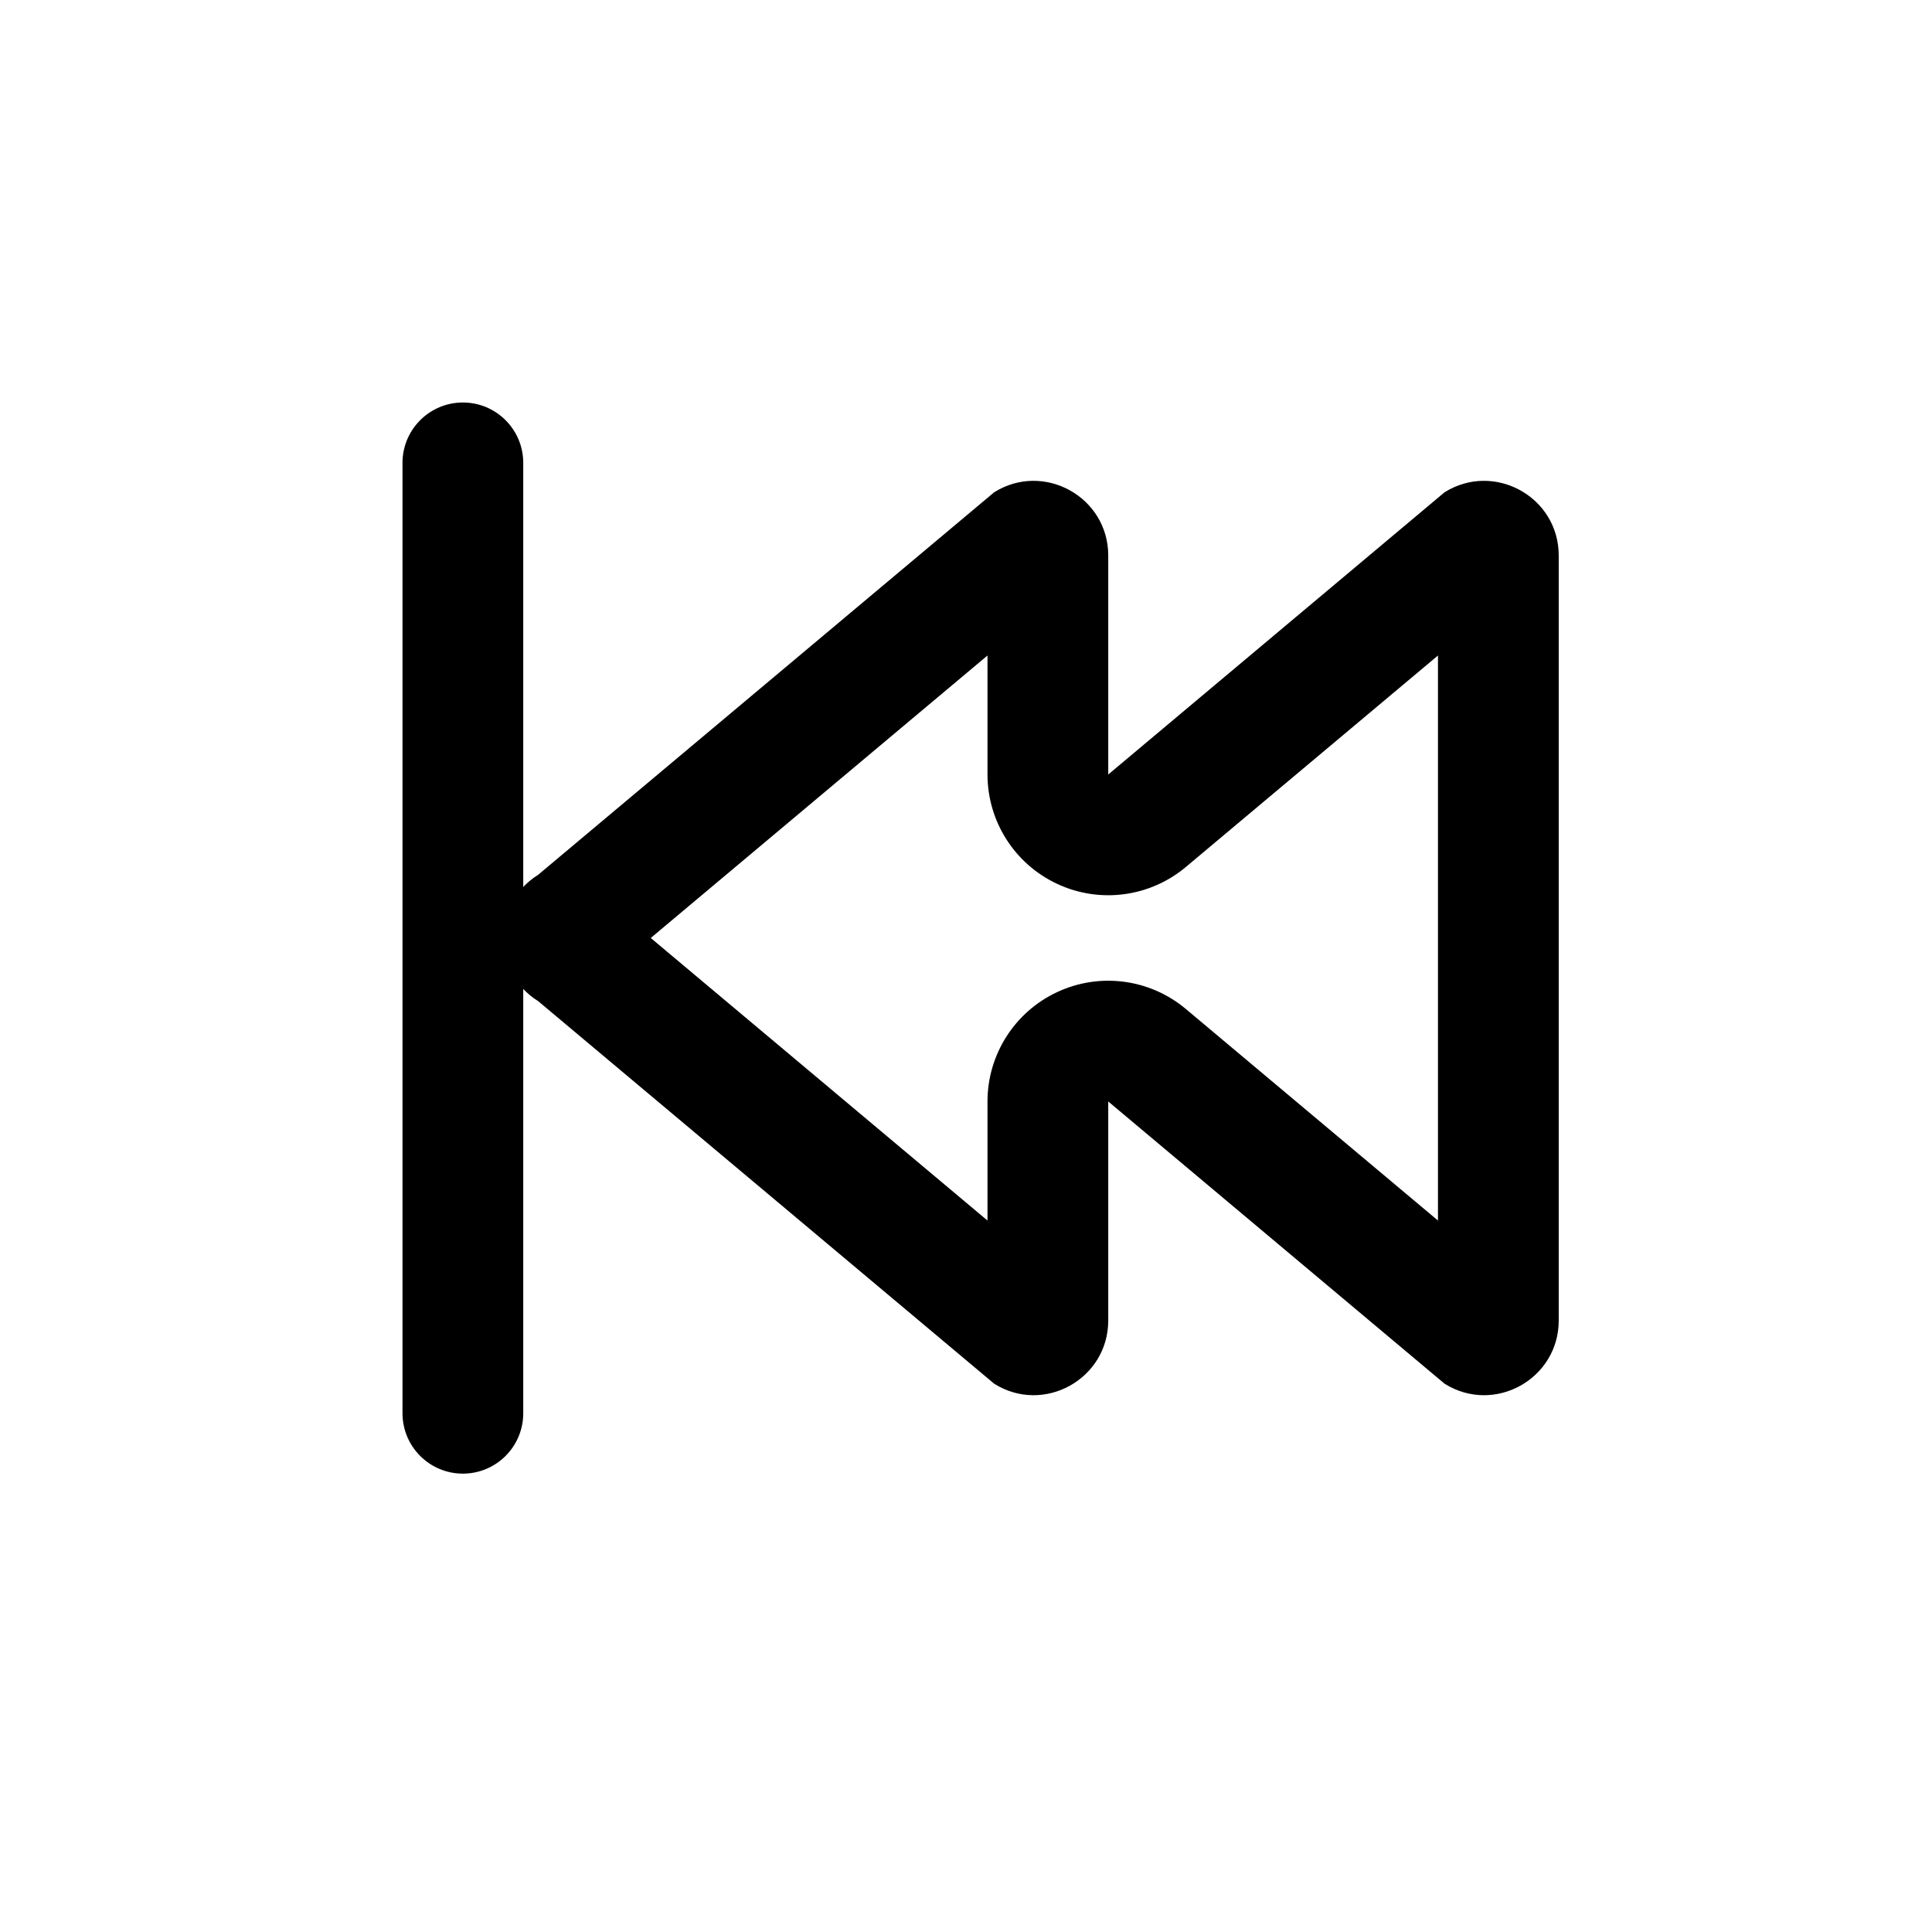 <svg width="24" height="24" viewBox="0 0 24 24" fill="none" xmlns="http://www.w3.org/2000/svg">
<path d="M5.75 5C5.336 5 5 5.336 5 5.75V17.556C5 17.97 5.336 18.306 5.75 18.306C6.164 18.306 6.5 17.97 6.5 17.556V5.75C6.5 5.336 6.164 5 5.75 5Z" fill="black"/>
<path d="M8.084 11.652L12.267 8.143V9.621C12.267 10.204 12.605 10.734 13.133 10.98C13.661 11.227 14.284 11.145 14.731 10.77L17.863 8.143V15.162L14.731 12.534C14.284 12.159 13.661 12.077 13.133 12.324C12.605 12.57 12.267 13.1 12.267 13.683V15.162L8.084 11.652ZM12.35 17.189C12.966 17.576 13.767 17.131 13.767 16.404V13.683L17.945 17.189C18.562 17.576 19.363 17.131 19.363 16.404V6.901C19.363 6.173 18.562 5.73 17.945 6.115L13.767 9.621V6.901C13.767 6.173 12.966 5.73 12.35 6.115L6.685 10.867C6.105 11.23 6.105 12.075 6.686 12.437L12.35 17.189Z" fill="black"/>
</svg>
